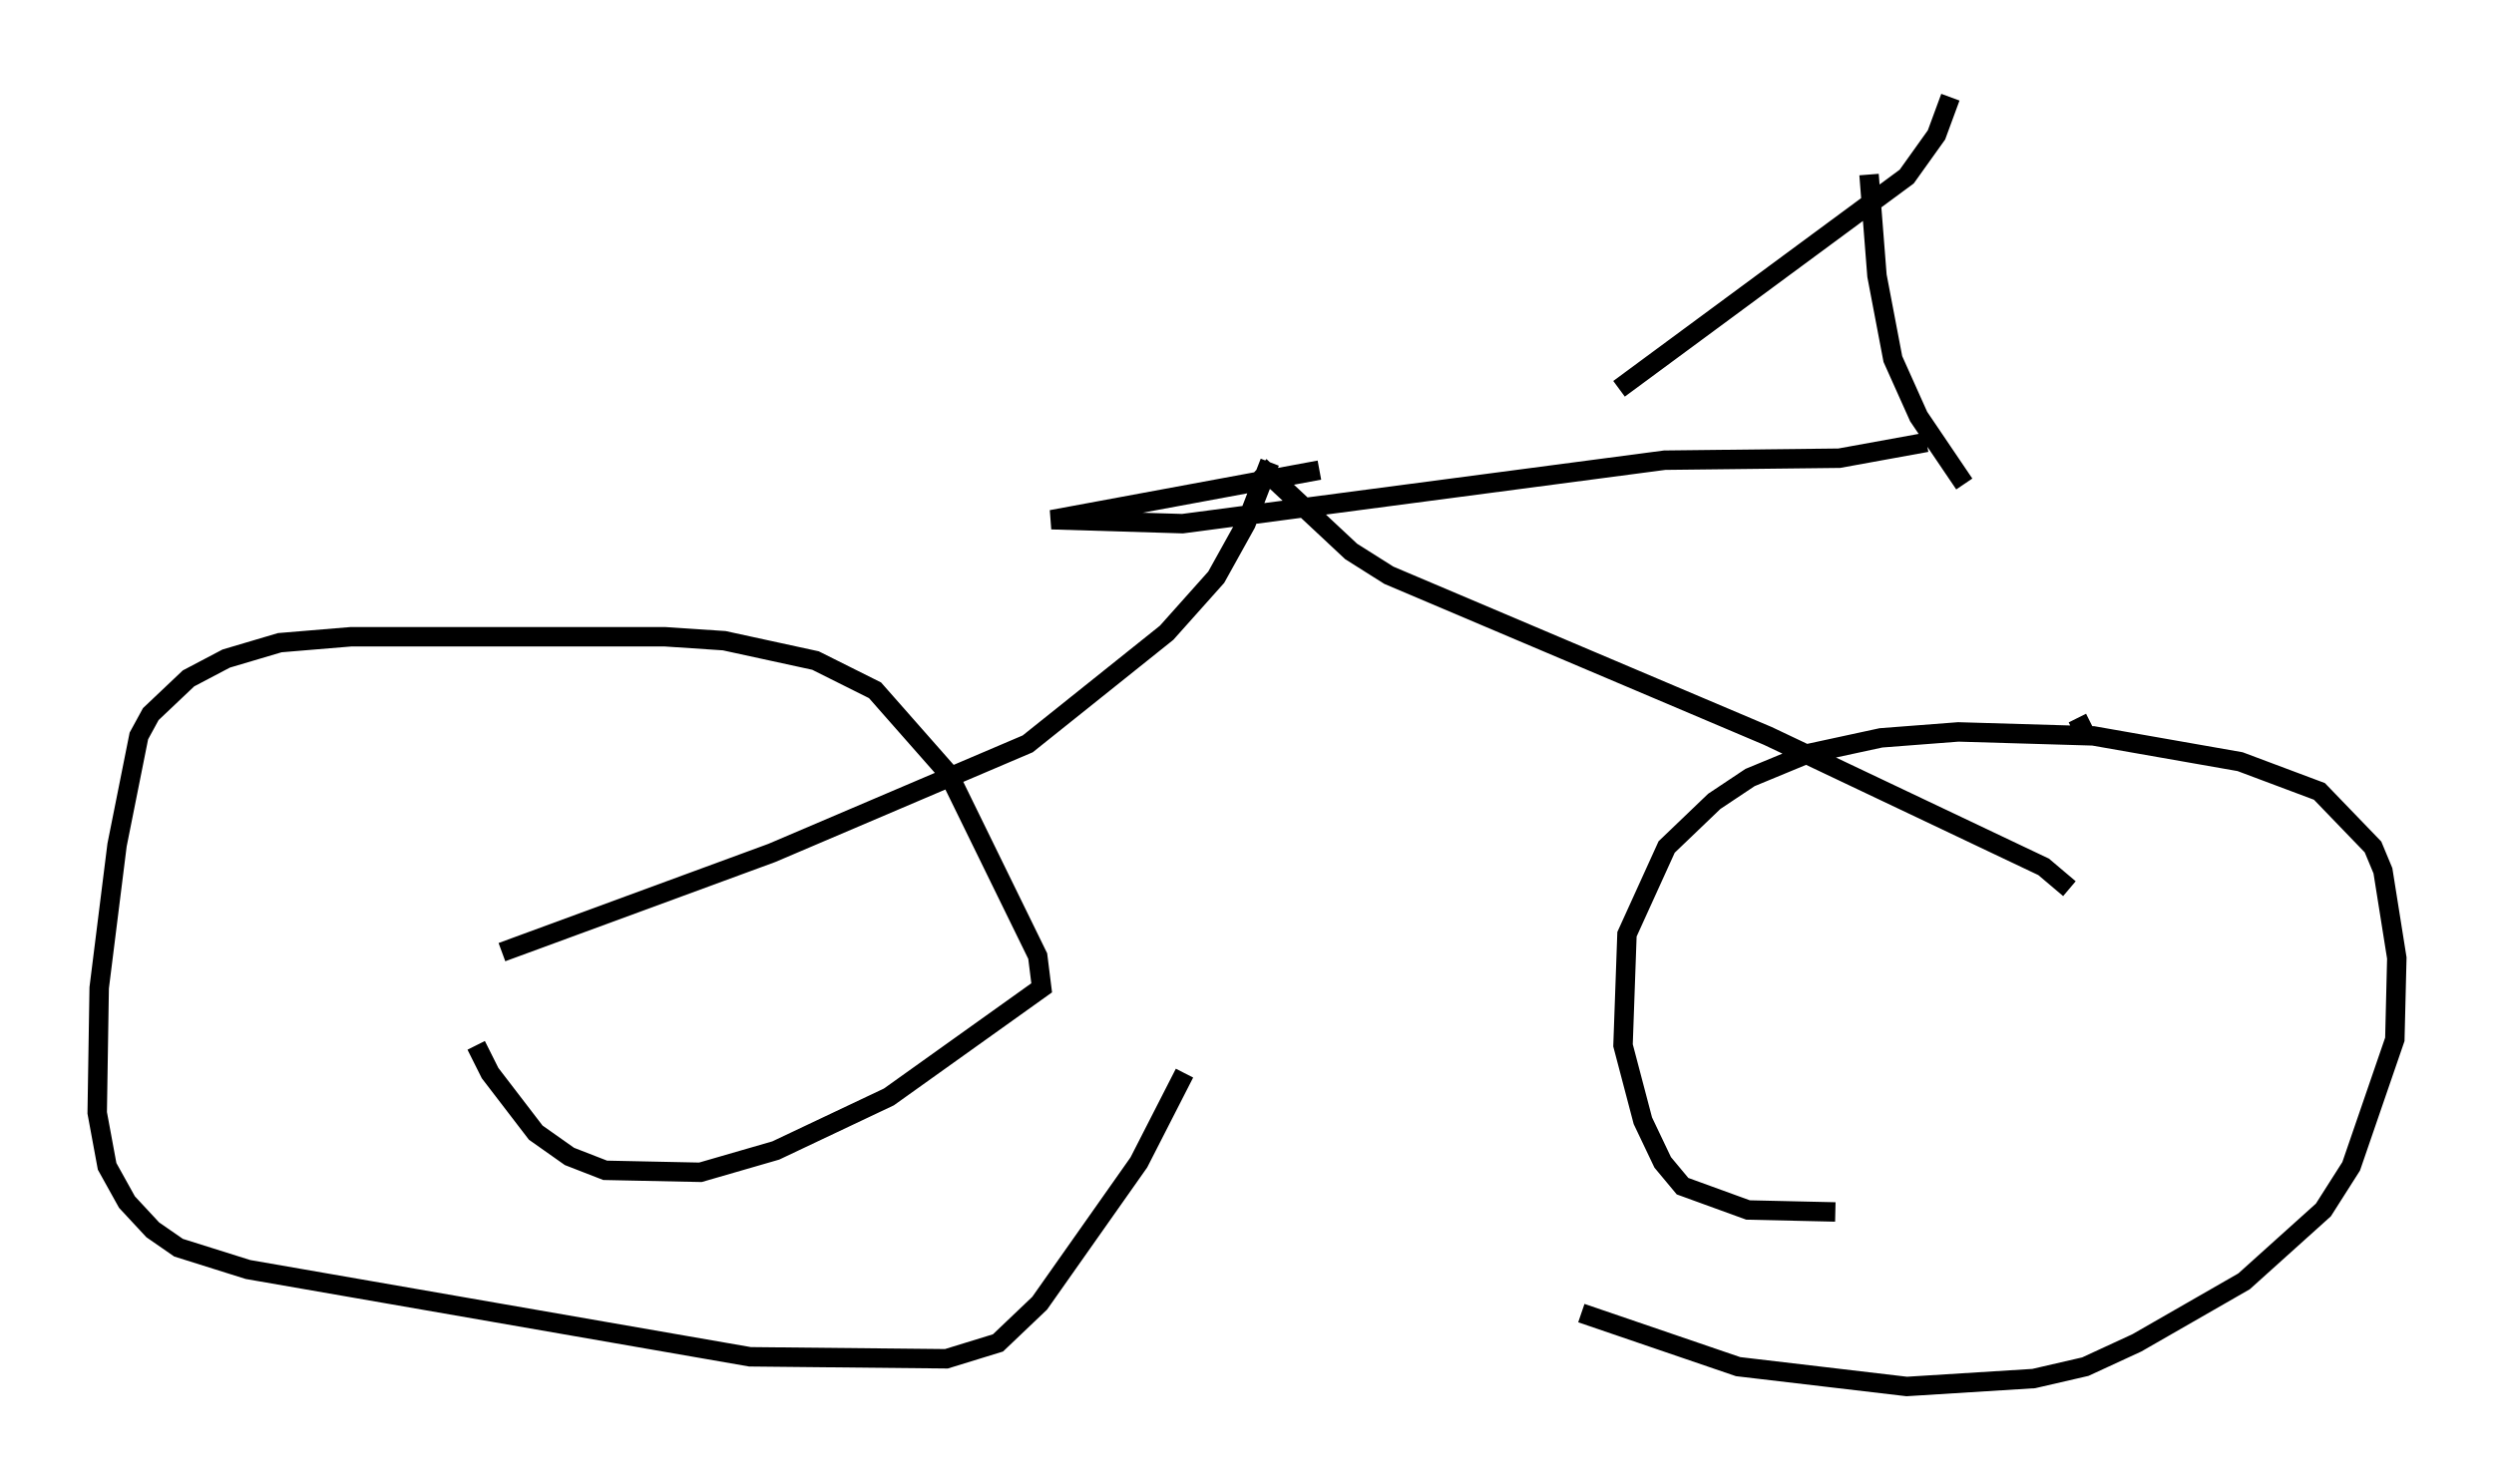 <?xml version="1.0" encoding="utf-8" ?>
<svg baseProfile="full" height="76.355" version="1.1" width="128.316" xmlns="http://www.w3.org/2000/svg" xmlns:ev="http://www.w3.org/2001/xml-events" xmlns:xlink="http://www.w3.org/1999/xlink"><defs /><rect fill="white" height="76.355" width="128.316" x="0" y="0" /><path d="M79.42, 66.353 m1.94, 1.225 l8.065, 2.756 8.677, 1.021 l6.533, -0.408 2.654, -0.613 l2.654, -1.225 5.513, -3.165 l4.083, -3.675 1.429, -2.246 l2.246, -6.533 0.102, -4.185 l-0.715, -4.492 -0.51, -1.225 l-2.756, -2.858 -4.083, -1.531 l-7.554, -1.327 -6.942, -0.204 l-3.981, 0.306 -3.777, 0.817 l-2.96, 1.225 -1.838, 1.225 l-2.45, 2.348 -2.042, 4.492 l-0.204, 5.717 1.021, 3.879 l1.021, 2.144 1.021, 1.225 l3.369, 1.225 4.492, 0.102 m-69.928, -8.575 l0.715, 1.429 2.348, 3.063 l1.735, 1.225 1.838, 0.715 l4.9, 0.102 3.879, -1.123 l5.819, -2.756 7.861, -5.615 l-0.204, -1.633 -4.594, -9.392 l-3.777, -4.288 -3.063, -1.531 l-4.696, -1.021 -3.063, -0.204 l-16.129, 0.0 -3.675, 0.306 l-2.756, 0.817 -1.94, 1.021 l-1.94, 1.838 -0.613, 1.123 l-1.123, 5.615 -0.919, 7.35 l-0.102, 6.431 0.51, 2.756 l1.021, 1.838 1.327, 1.429 l1.327, 0.919 3.573, 1.123 l25.827, 4.492 10.106, 0.102 l2.654, -0.817 2.144, -2.042 l5.104, -7.248 2.348, -4.594 m45.938, -18.273 l0.408, 0.817 m-0.817, 7.963 l-1.327, -1.123 -14.19, -6.738 l-19.498, -8.269 -1.94, -1.225 l-4.696, -4.39 m0.51, -0.204 l-1.225, 3.165 -1.531, 2.756 l-2.552, 2.858 -7.146, 5.717 l-13.169, 5.615 -13.883, 5.104 m42.059, -24.807 l-13.781, 2.552 6.738, 0.204 l24.807, -3.267 8.983, -0.102 l4.492, -0.817 m1.94, 2.144 l-2.348, -3.471 -1.327, -2.96 l-0.817, -4.288 -0.408, -5.206 m4.185, -3.981 l-0.715, 1.94 -1.531, 2.144 l-14.802, 10.923 " fill="none" stroke="black" stroke-width="1" /></svg>